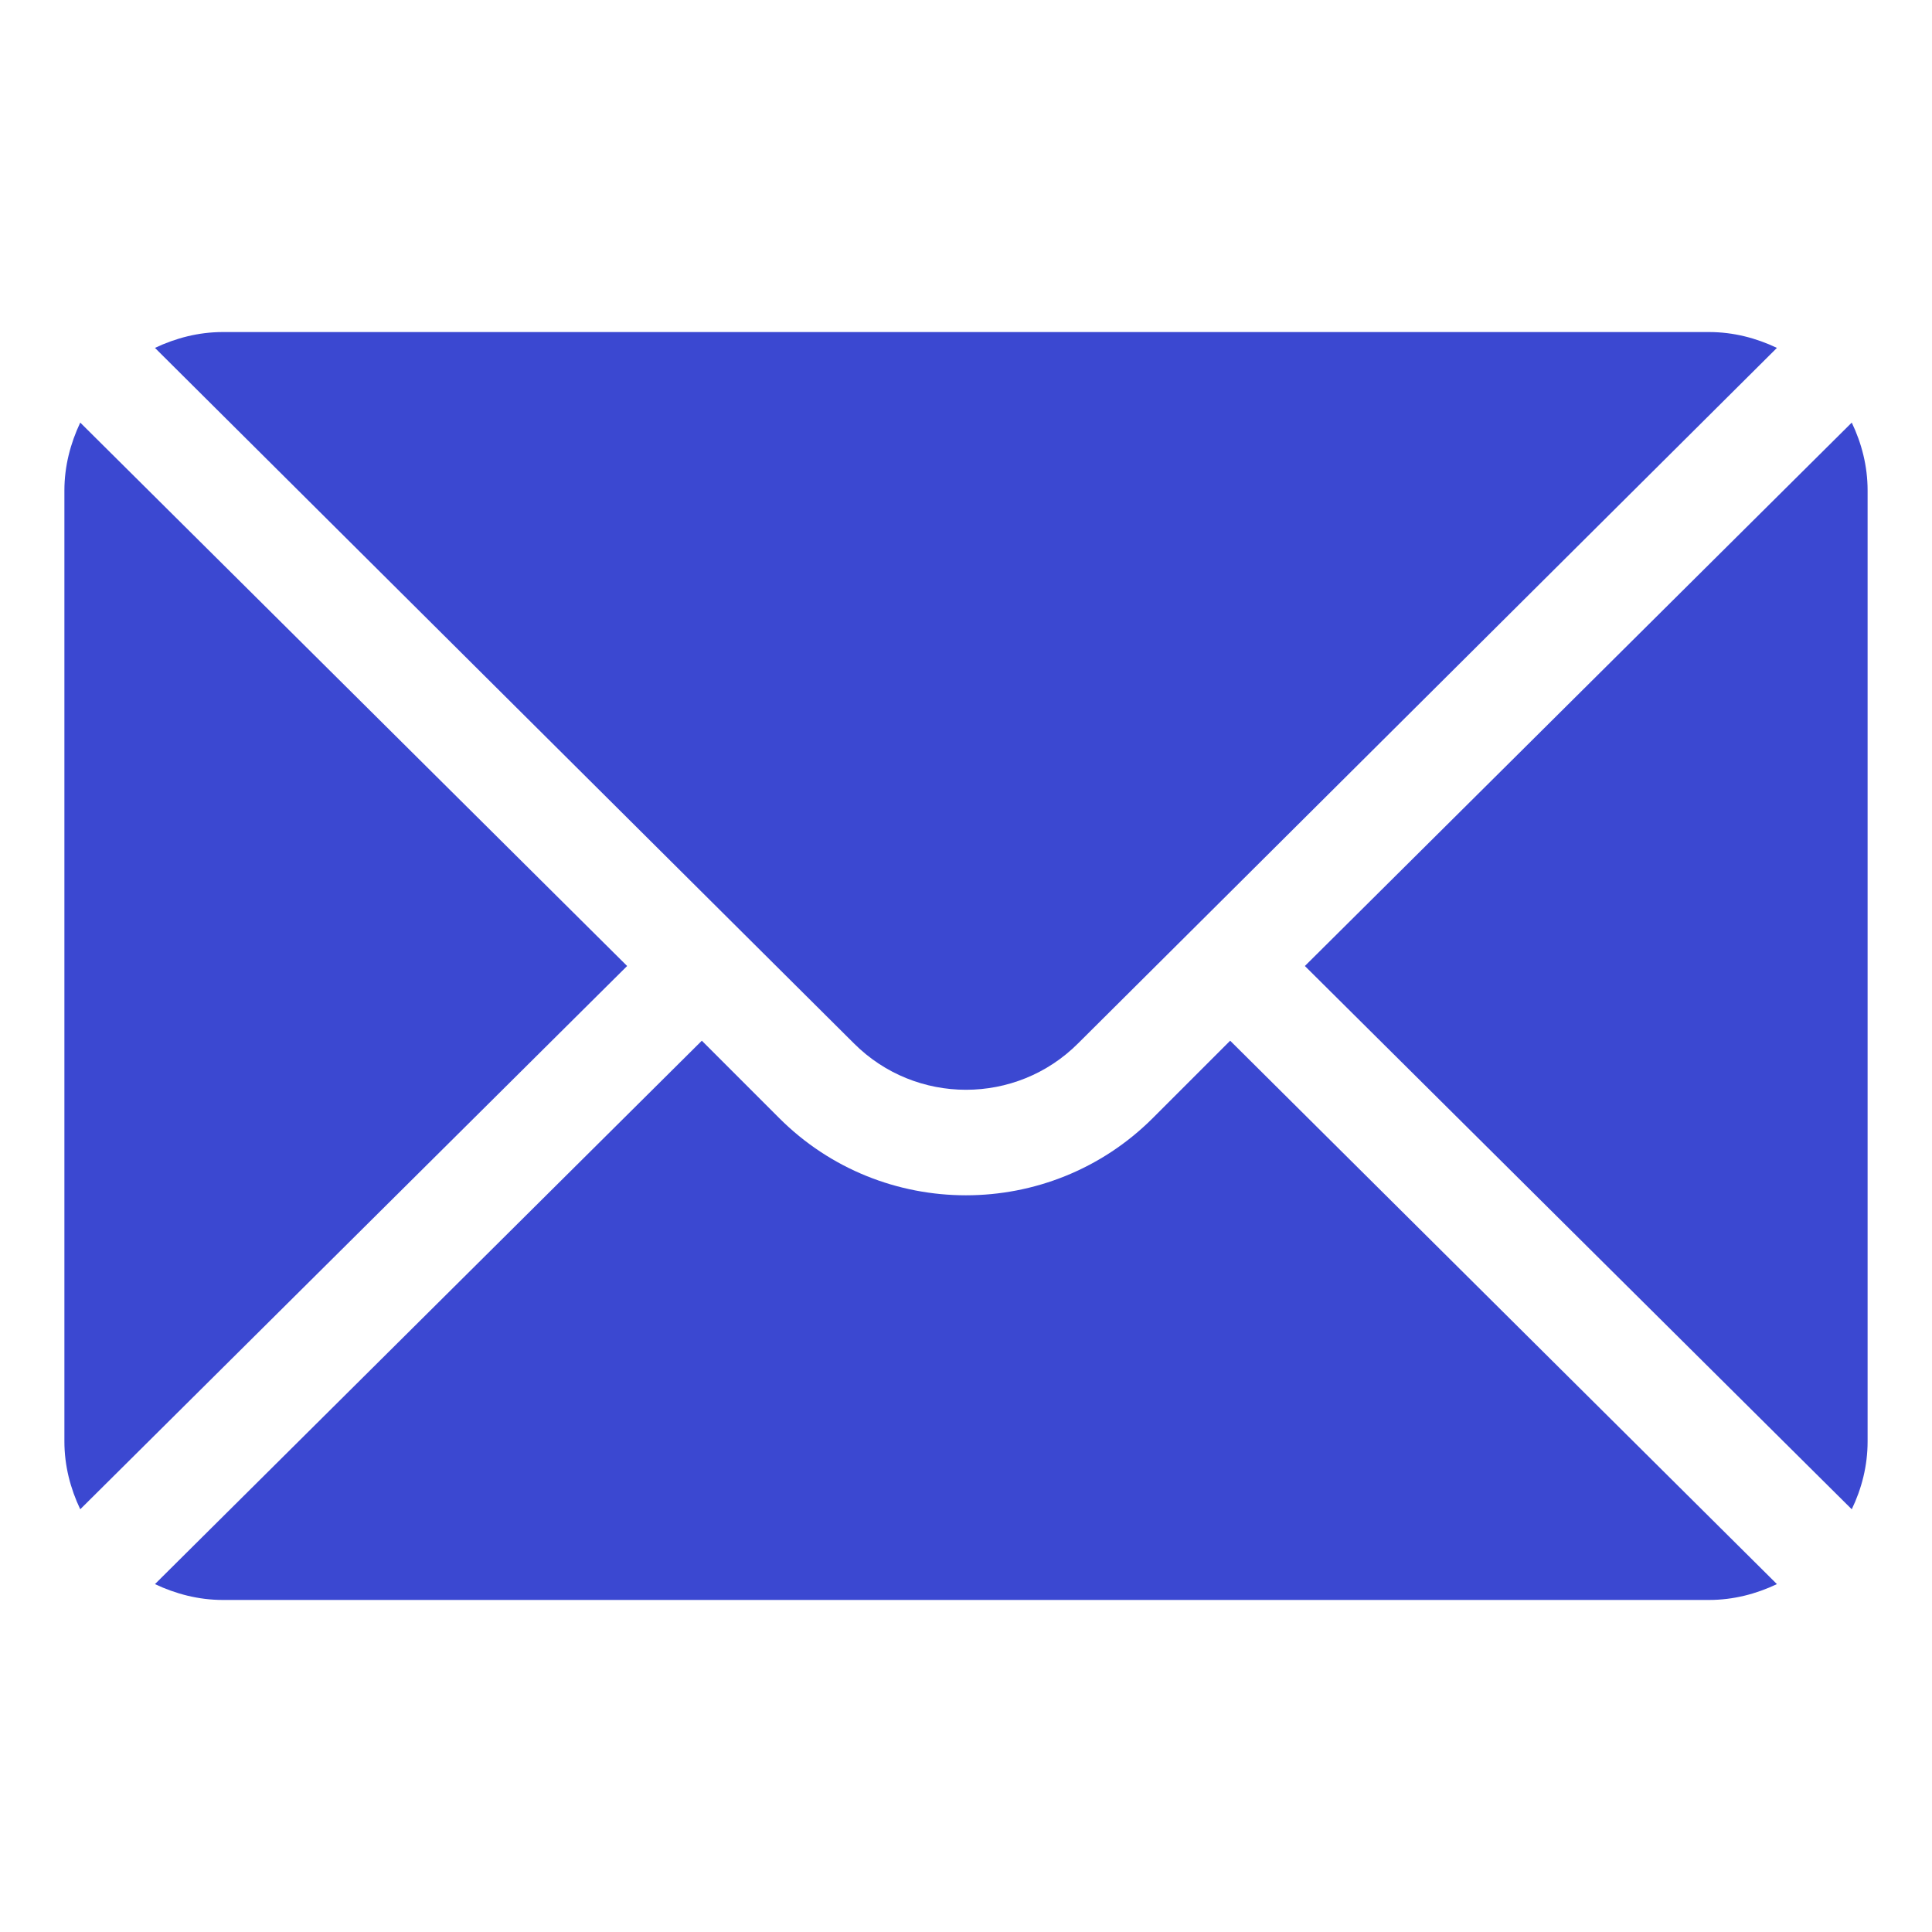<svg width="15" height="15" viewBox="0 0 15 15" fill="none" xmlns="http://www.w3.org/2000/svg">
<g clip-path="url(#clip0)">
<path d="M14.377 3.281L10.131 7.5L14.377 11.718C14.454 11.558 14.5 11.381 14.5 11.191V3.808C14.5 3.619 14.454 3.442 14.377 3.281Z" fill="#3B48D1"/>
<path d="M13.269 2.578H1.73C1.541 2.578 1.364 2.625 1.203 2.701L6.63 8.101C7.11 8.581 7.89 8.581 8.37 8.101L13.796 2.701C13.636 2.625 13.459 2.578 13.269 2.578Z" fill="#3B48D1"/>
<path d="M0.623 3.281C0.547 3.442 0.5 3.619 0.5 3.808V11.191C0.5 11.381 0.547 11.558 0.623 11.718L4.869 7.5L0.623 3.281Z" fill="#3B48D1"/>
<path d="M9.551 8.08L8.95 8.681C8.15 9.48 6.849 9.48 6.05 8.681L5.449 8.08L1.203 12.299C1.364 12.375 1.541 12.422 1.73 12.422H13.269C13.459 12.422 13.636 12.375 13.796 12.299L9.551 8.08Z" fill="#3B48D1"/>
</g>
<defs>
<clipPath id="clip0">
<rect width="14" height="14" fill="white" transform="translate(0.5 0.5)"/>
</clipPath>
</defs>
</svg>
